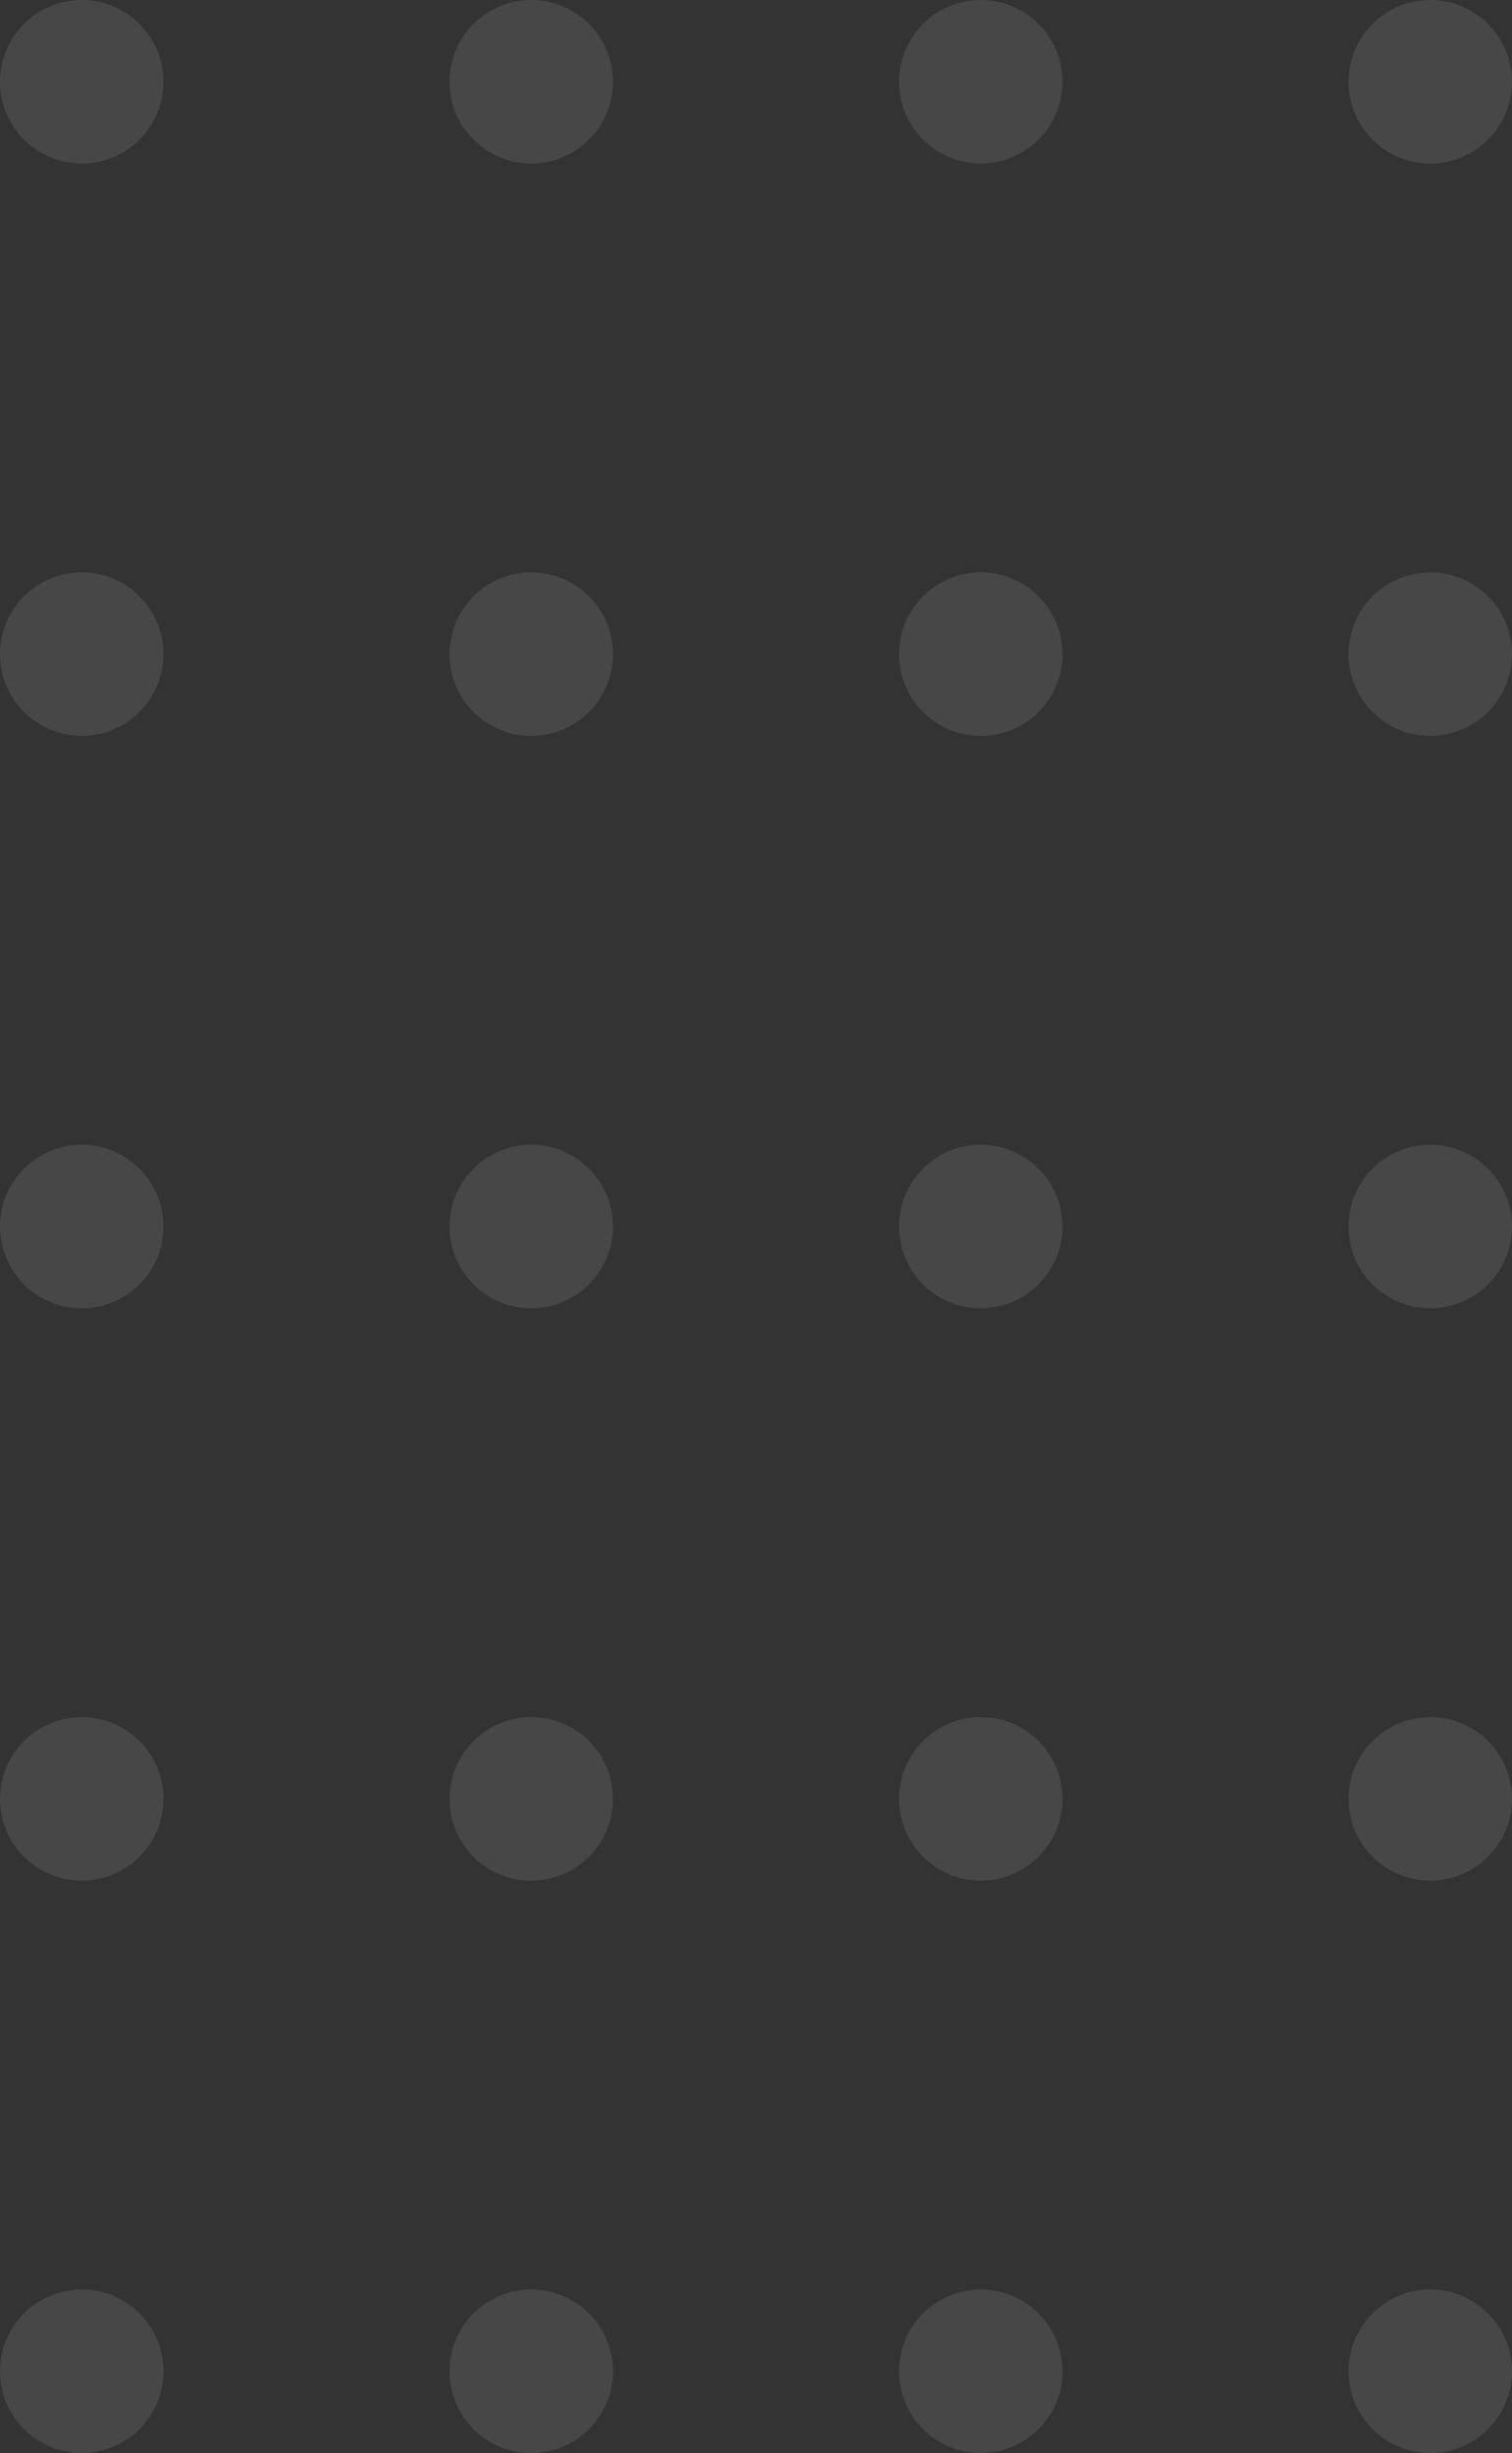 <svg width="37" height="60" fill="none" xmlns="http://www.w3.org/2000/svg"><rect width="100%" height="100%" fill="#333333" stroke="none"/><path opacity=".1" fill-rule="evenodd" clip-rule="evenodd" d="M2 60a2 2 0 1 0 0-4 2 2 0 0 0 0 4Zm2-16a2 2 0 1 1-4 0 2 2 0 0 1 4 0ZM2 32a2 2 0 1 0 0-4 2 2 0 0 0 0 4ZM2 4a2 2 0 1 0 0-4 2 2 0 0 0 0 4Zm13-2a2 2 0 1 1-4 0 2 2 0 0 1 4 0Zm9 2a2 2 0 1 0 0-4 2 2 0 0 0 0 4Zm13-2a2 2 0 1 1-4 0 2 2 0 0 1 4 0ZM2 18a2 2 0 1 0 0-4 2 2 0 0 0 0 4Zm13-2a2 2 0 1 1-4 0 2 2 0 0 1 4 0Zm9 2a2 2 0 1 0 0-4 2 2 0 0 0 0 4Zm13-2a2 2 0 1 1-4 0 2 2 0 0 1 4 0ZM15 30a2 2 0 1 1-4 0 2 2 0 0 1 4 0Zm-2 16a2 2 0 1 0 0-4 2 2 0 0 0 0 4Zm2 12a2 2 0 1 1-4 0 2 2 0 0 1 4 0Zm9-26a2 2 0 1 0 0-4 2 2 0 0 0 0 4Zm2 12a2 2 0 1 1-4 0 2 2 0 0 1 4 0Zm-2 16a2 2 0 1 0 0-4 2 2 0 0 0 0 4Zm13-30a2 2 0 1 1-4 0 2 2 0 0 1 4 0Zm-2 16a2 2 0 1 0 0-4 2 2 0 0 0 0 4Zm2 12a2 2 0 1 1-4 0 2 2 0 0 1 4 0Z" fill="#fff"/></svg>